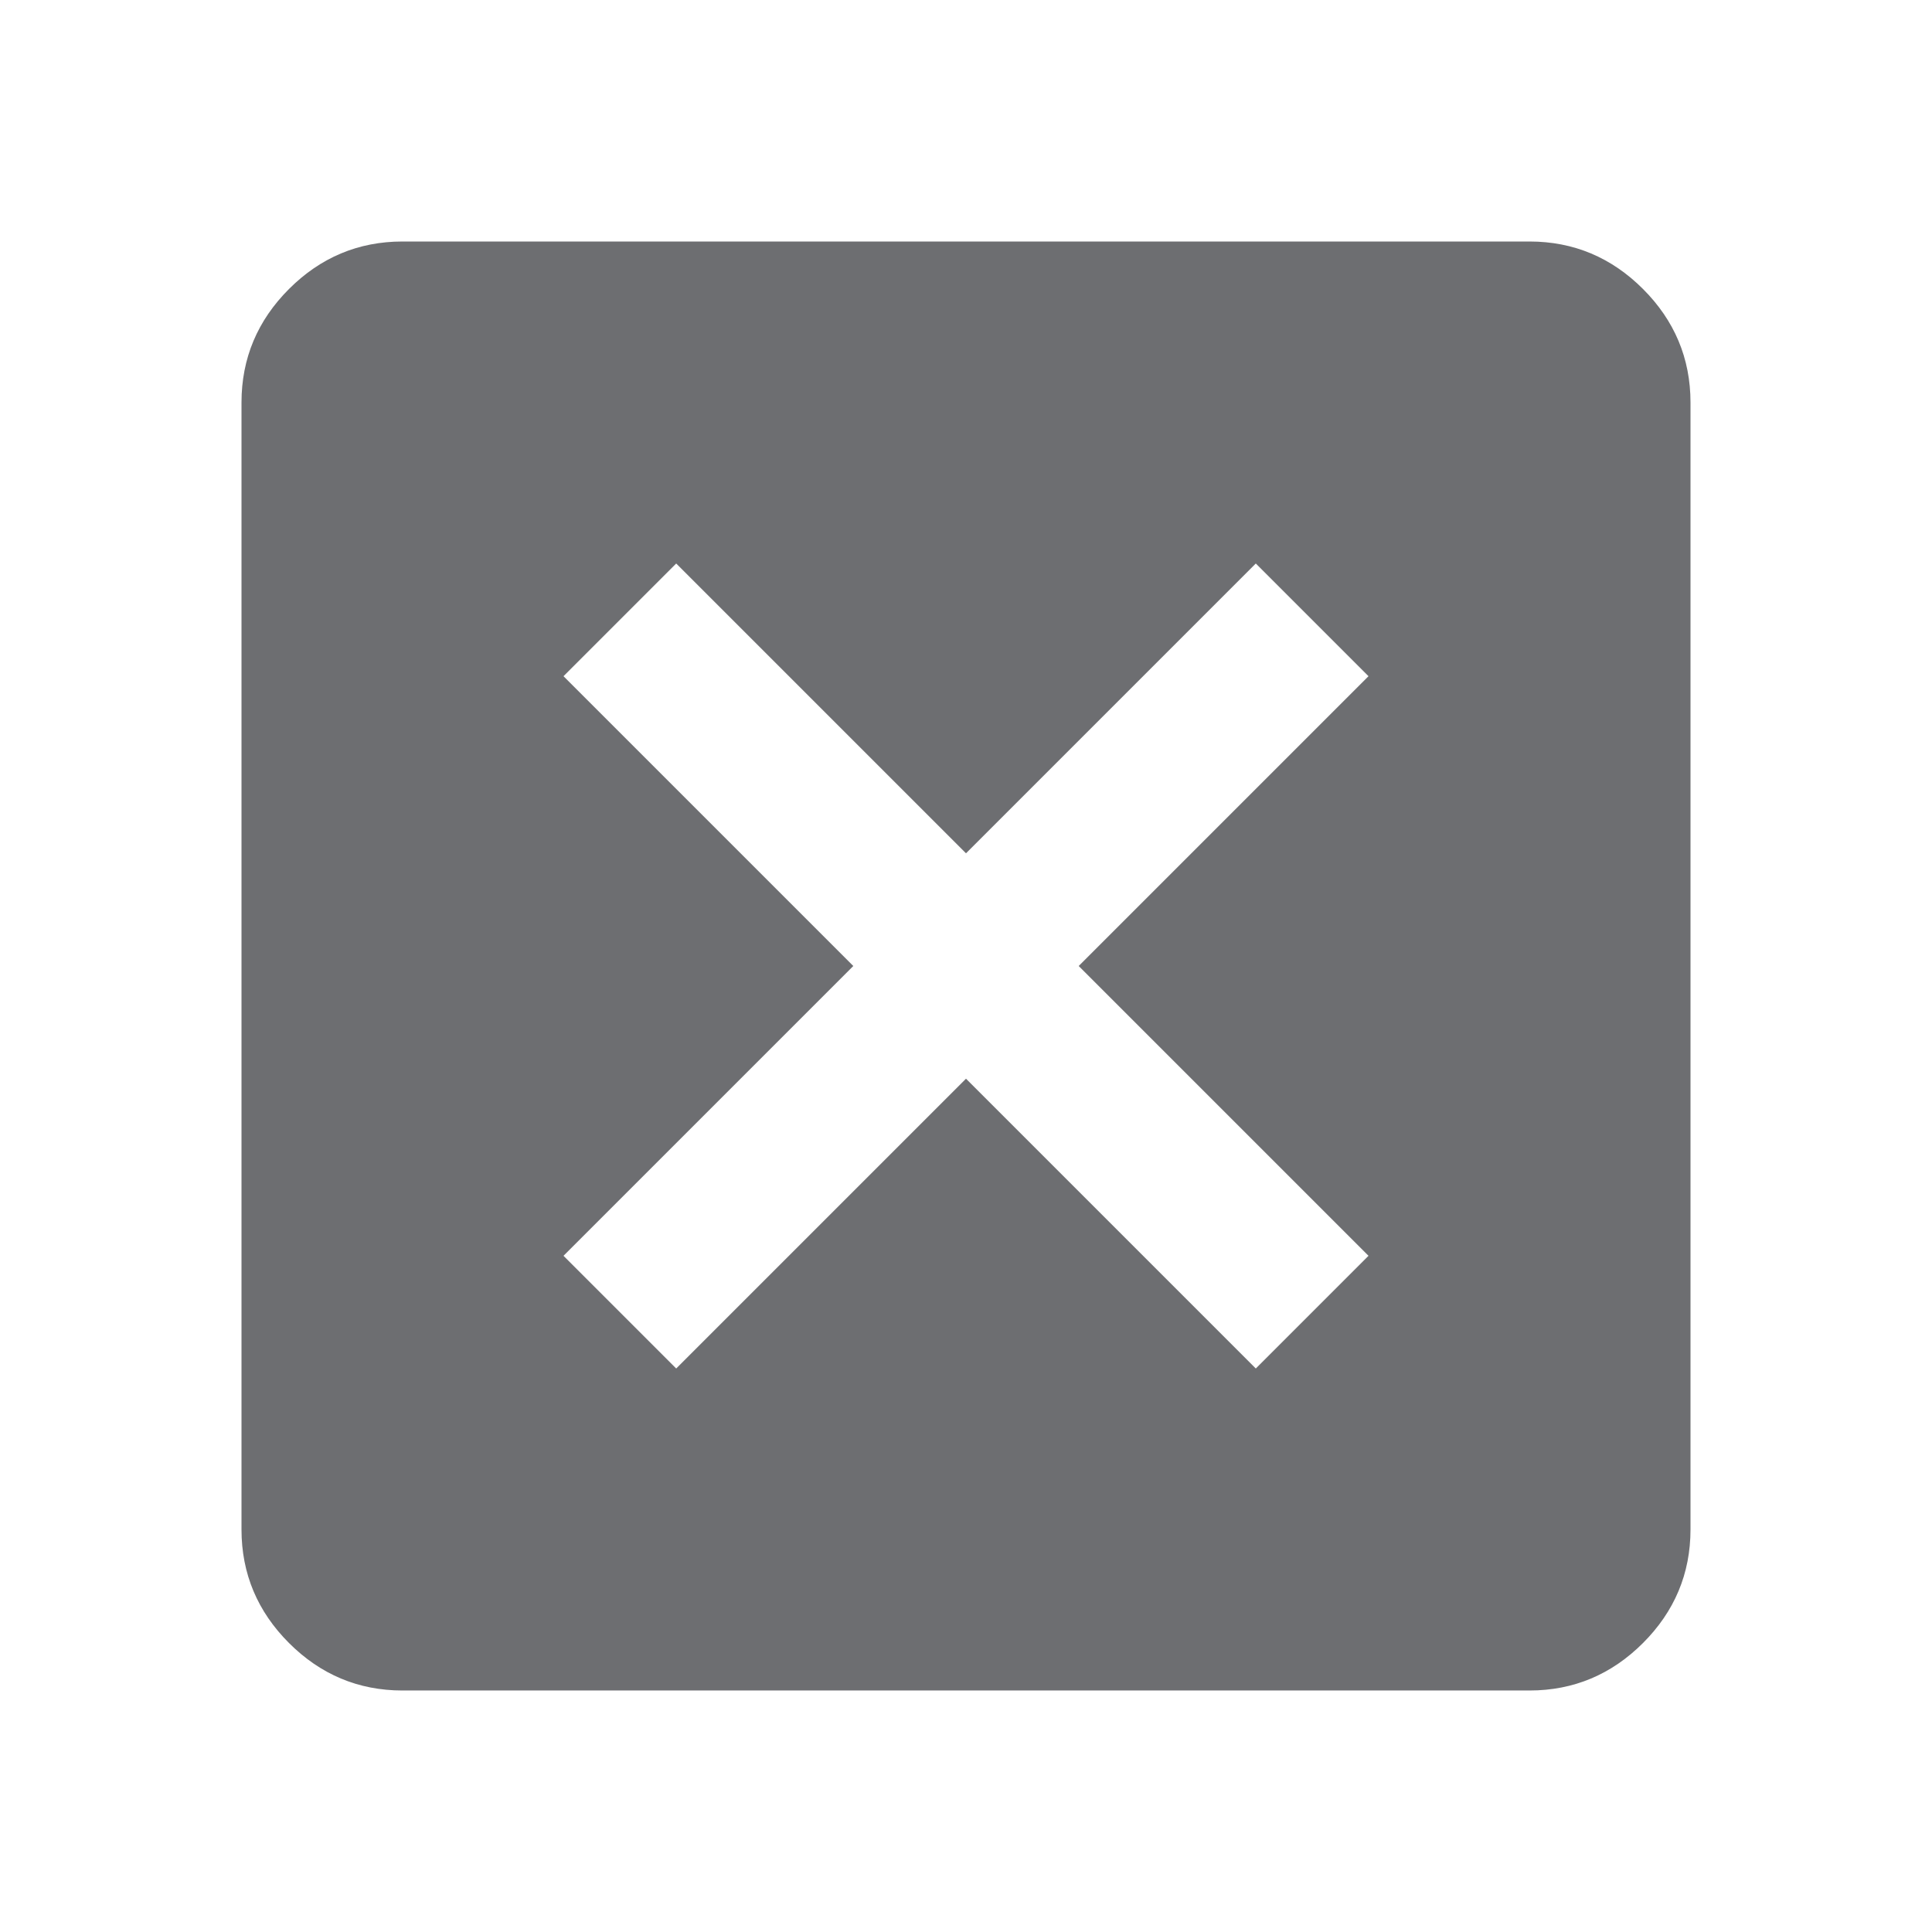 <?xml version="1.0" encoding="UTF-8"?><svg id="Icons" xmlns="http://www.w3.org/2000/svg" viewBox="0 0 24 24"><defs><style>.cls-1{fill:#6d6e71;}</style></defs><path class="cls-1" d="M8.4,17l3.6-3.6,3.6,3.6,1.4-1.4-3.6-3.6,3.6-3.6-1.4-1.4-3.6,3.6-3.6-3.6-1.4,1.4,3.6,3.6-3.6,3.6,1.4,1.4ZM5,21c-.55,0-1.02-.2-1.41-.59-.39-.39-.59-.86-.59-1.41V5c0-.55.2-1.02.59-1.41.39-.39.86-.59,1.41-.59h14c.55,0,1.02.2,1.41.59s.59.86.59,1.41v14c0,.55-.2,1.02-.59,1.41-.39.39-.86.59-1.41.59H5Z"/></svg>